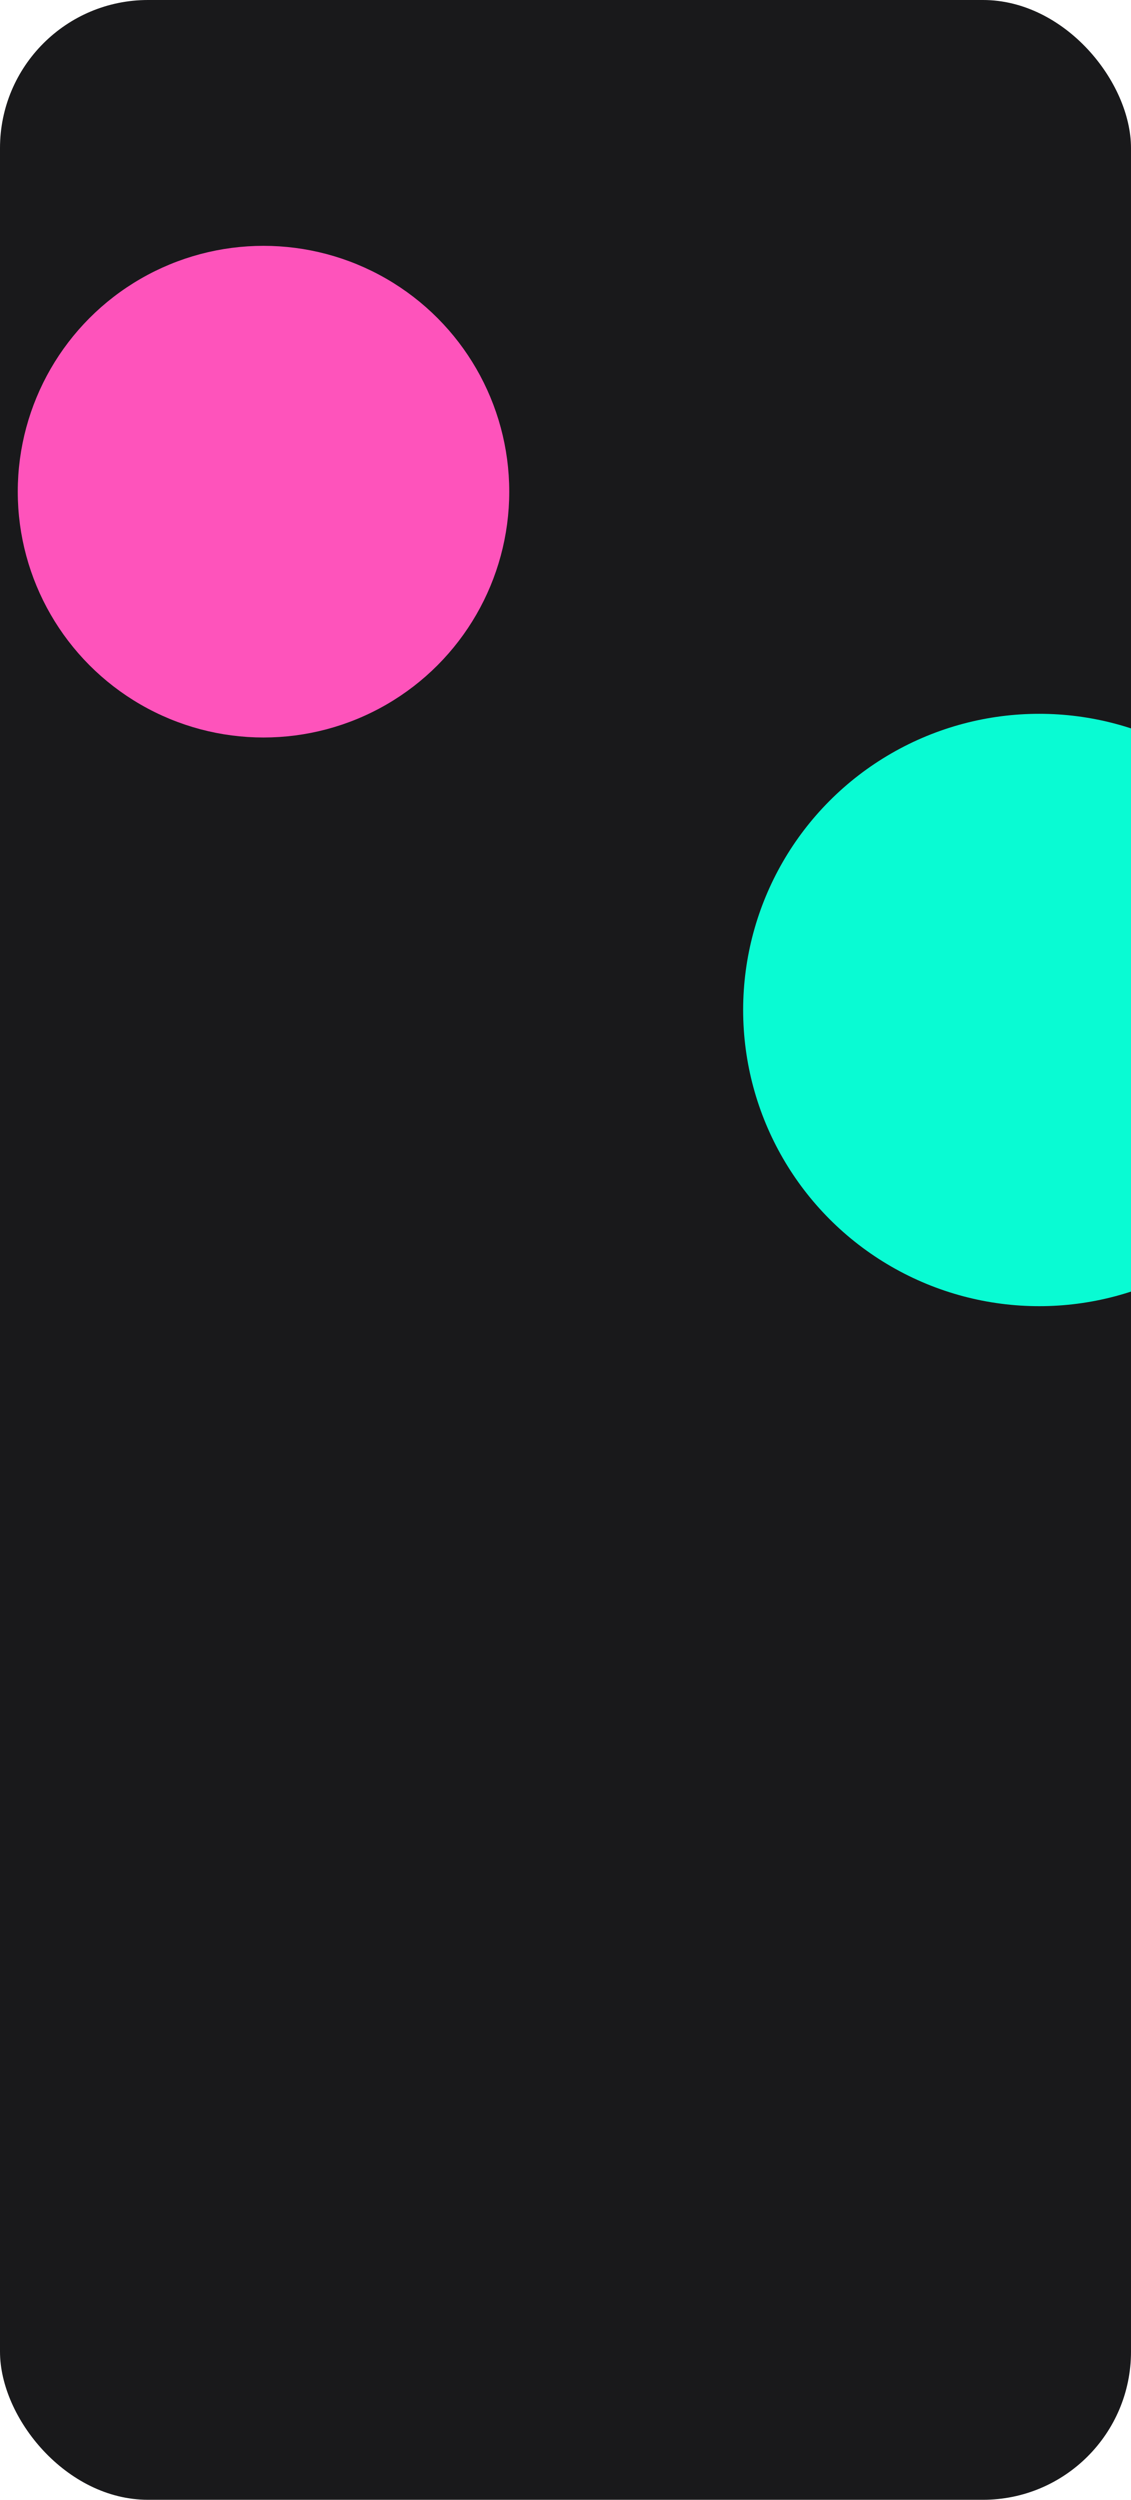 <svg width="382" height="844" viewBox="0 0 382 844" fill="none" xmlns="http://www.w3.org/2000/svg">
<g clip-path="url(#clip0_4_76)">
<rect width="382" height="844" rx="50" fill="#19191B"/>
<g filter="url(#filter0_f_4_76)">
<circle cx="89" cy="166" r="83" fill="#FE53BB"/>
</g>
<g filter="url(#filter1_f_4_76)">
<circle cx="351" cy="341" r="100" fill="#09FBD3"/>
</g>
</g>
<defs>
<filter id="filter0_f_4_76" x="-194" y="-117" width="566" height="566" filterUnits="userSpaceOnUse" color-interpolation-filters="sRGB">
<feFlood flood-opacity="0" result="BackgroundImageFix"/>
<feBlend mode="normal" in="SourceGraphic" in2="BackgroundImageFix" result="shape"/>
<feGaussianBlur stdDeviation="100" result="effect1_foregroundBlur_4_76"/>
</filter>
<filter id="filter1_f_4_76" x="51" y="41" width="600" height="600" filterUnits="userSpaceOnUse" color-interpolation-filters="sRGB">
<feFlood flood-opacity="0" result="BackgroundImageFix"/>
<feBlend mode="normal" in="SourceGraphic" in2="BackgroundImageFix" result="shape"/>
<feGaussianBlur stdDeviation="100" result="effect1_foregroundBlur_4_76"/>
</filter>
<clipPath id="clip0_4_76">
<rect width="382" height="844" rx="50" fill="white"/>
</clipPath>
</defs>
</svg>
